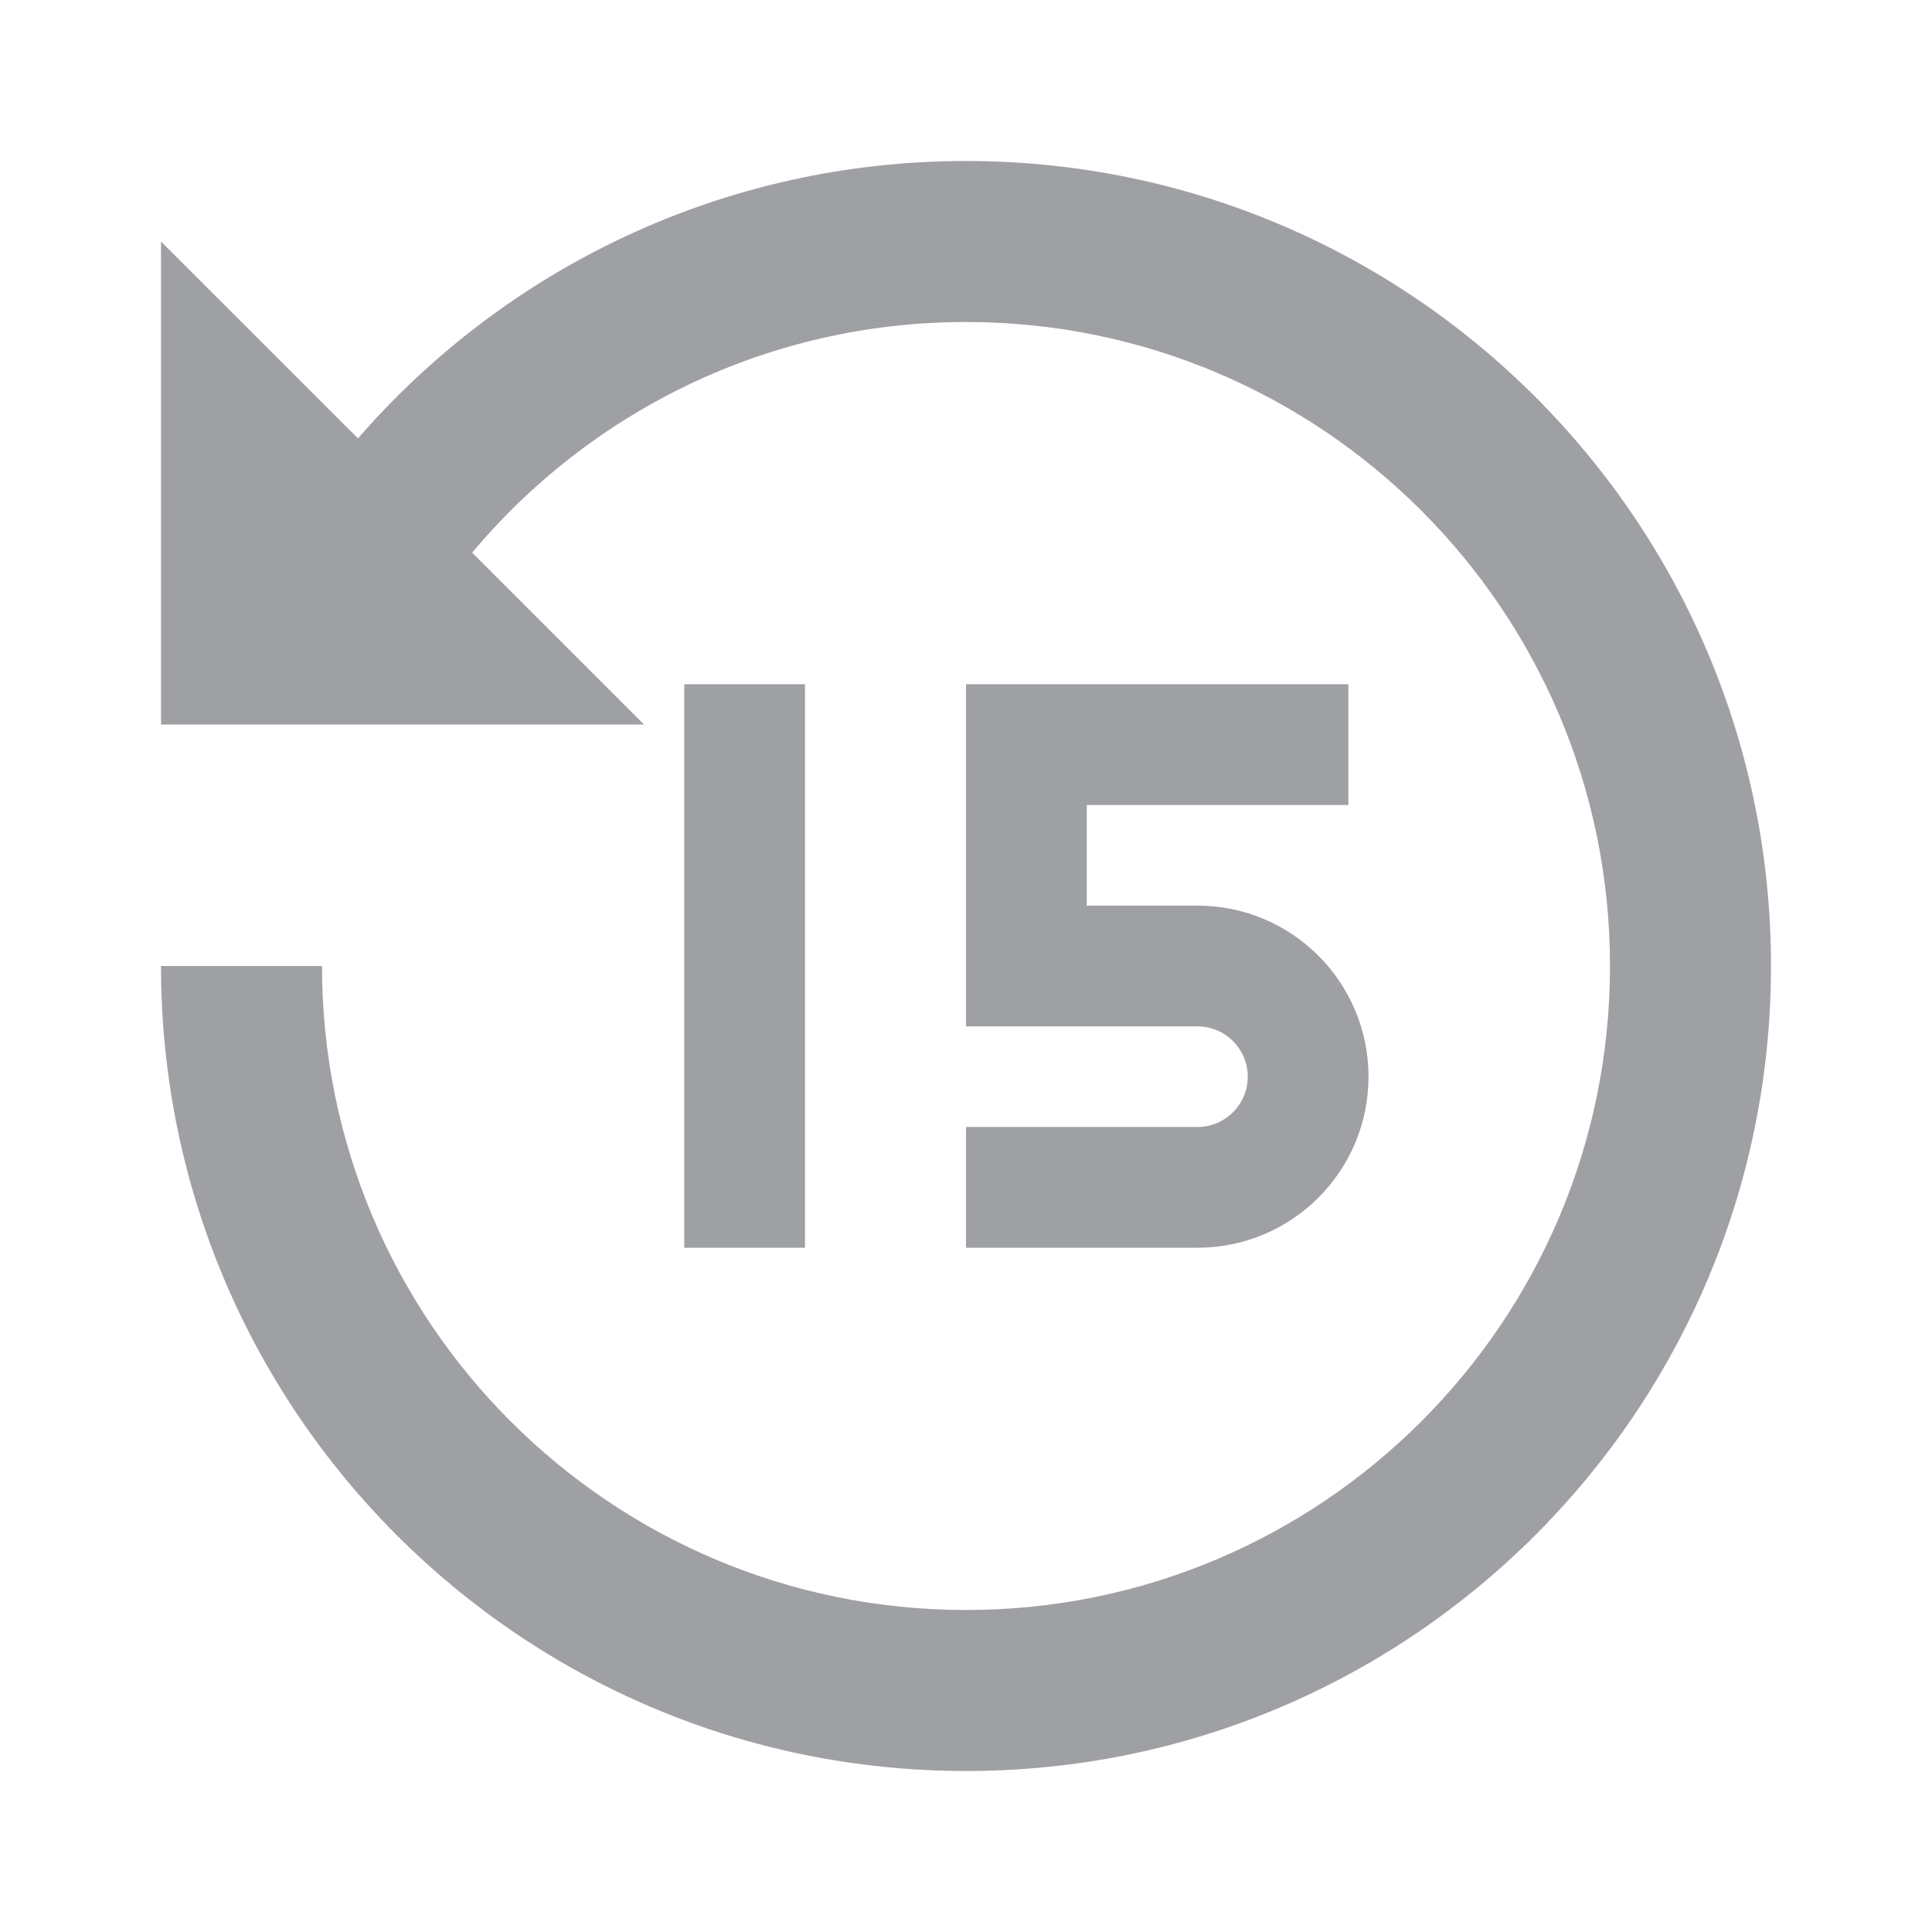 <svg xmlns="http://www.w3.org/2000/svg" viewBox="0 0 24 24" width="64" height="64" fill="#9FA0A4" version="1.2" baseProfile="tiny" xmlns:svg="http://www.w3.org/2000/svg"><path d="M12 2C17.523 2 22 6.477 22 12 22 17.523 17.523 22 12 22 6.477 22 2 17.523 2 12H4C4 16.418 7.582 20 12 20 16.418 20 20 16.418 20 12 20 7.582 16.418 4 12 4 9.536 4 7.332 5.114 5.865 6.865L8 9H2V3L4.447 5.446C6.28 3.335 8.984 2 12 2ZM8.5 8.5H10V15.5H8.5V8.5ZM16.75 8.5H12V12.75H14.875C15.22 12.75 15.5 13.03 15.5 13.375 15.5 13.72 15.22 14 14.875 14H12V15.5H14.875C16.049 15.5 17 14.549 17 13.375 17 12.201 16.049 11.25 14.875 11.25H13.5V10H16.75V8.5Z"></path></svg>
